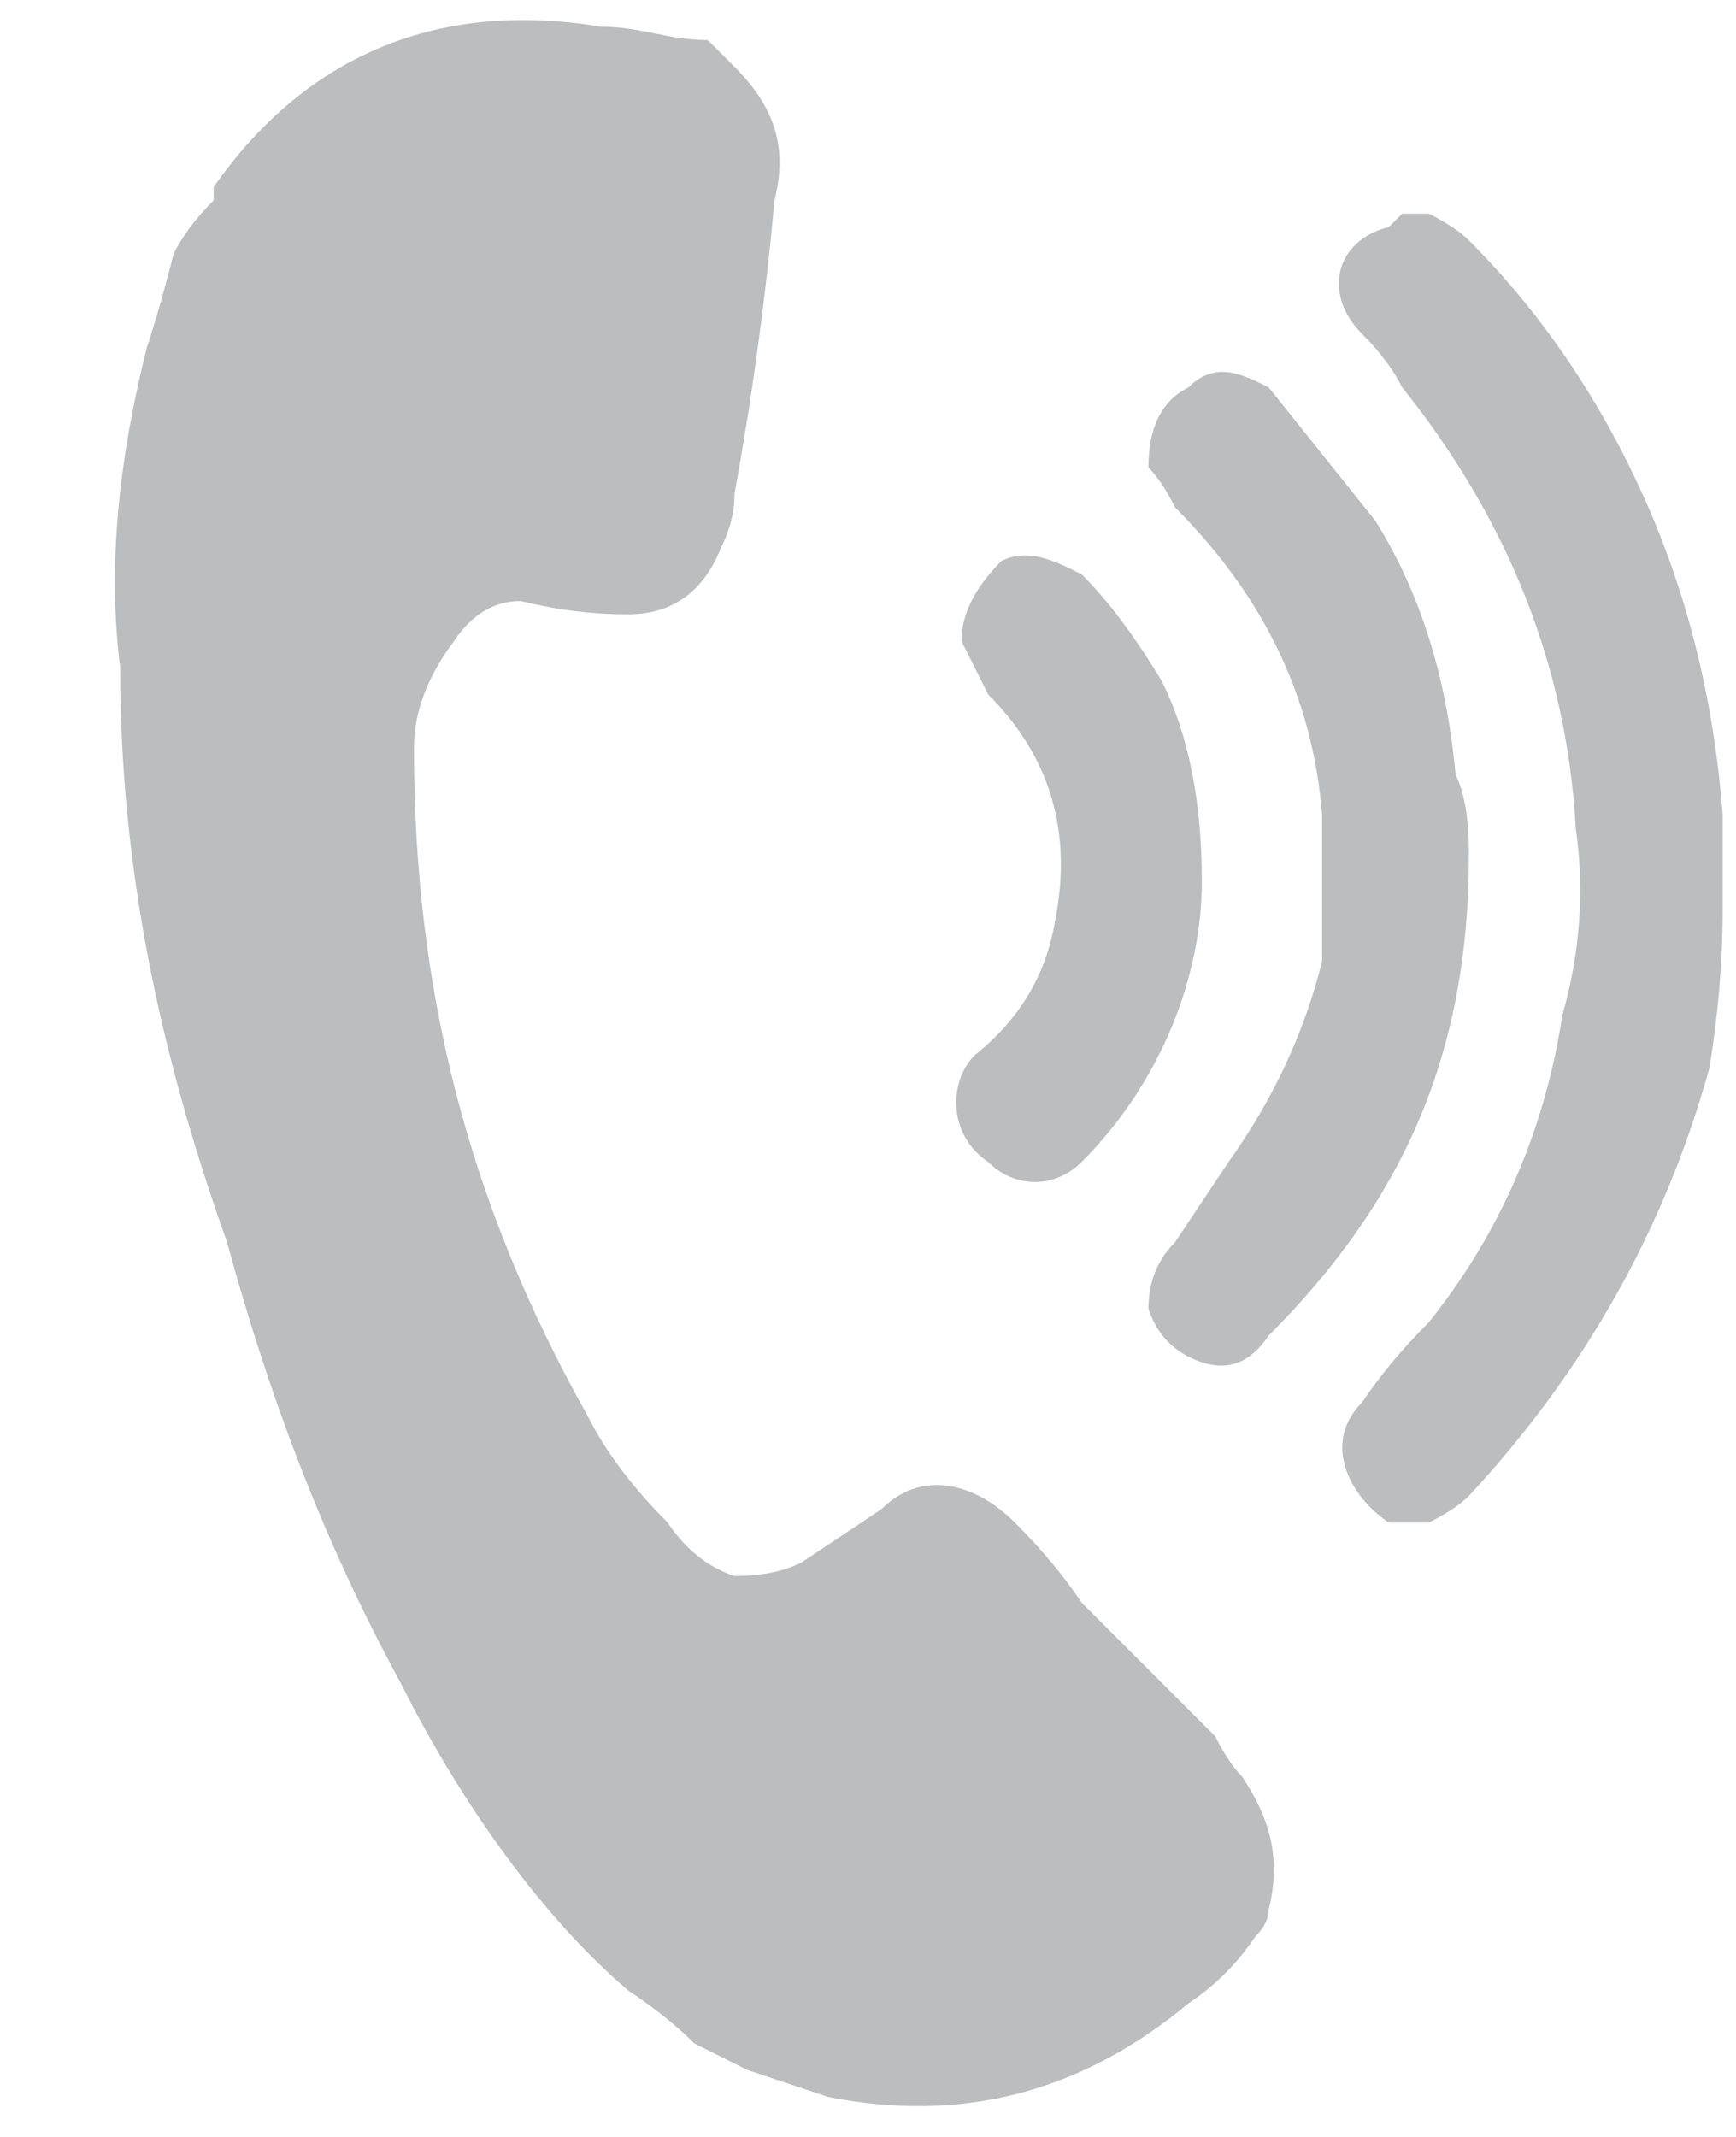 <svg version="1.2" xmlns="http://www.w3.org/2000/svg" viewBox="0 0 13 16" width="13" height="16"><style>.a{fill:#bbbdbf}</style><path class="a" d="m5.5 0.5c0.3 0.3 0.4 0.6 0.3 1q-0.1 1.1-0.3 2.2 0 0.2-0.1 0.4-0.2 0.5-0.7 0.5-0.4 0-0.8-0.1-0.3 0-0.5 0.3-0.3 0.4-0.3 0.8c0 1.8 0.4 3.4 1.3 5q0.2 0.4 0.6 0.8 0.2 0.3 0.5 0.4 0.3 0 0.5-0.1 0.3-0.2 0.6-0.4c0.3-0.3 0.7-0.2 1 0.1q0.3 0.3 0.5 0.6 0.5 0.5 1 1 0.1 0.2 0.2 0.3c0.2 0.3 0.3 0.6 0.2 1q0 0.1-0.1 0.2-0.2 0.3-0.5 0.5-1.2 1-2.7 0.7-0.3-0.1-0.6-0.2-0.2-0.1-0.4-0.2-0.2-0.2-0.5-0.4c-0.7-0.6-1.3-1.5-1.7-2.3-0.6-1.1-1-2.2-1.3-3.3-0.5-1.4-0.8-2.8-0.8-4.3-0.1-0.8 0-1.6 0.2-2.4q0.1-0.3 0.2-0.7 0.1-0.2 0.3-0.4 0 0 0-0.1c0.7-1 1.7-1.4 2.9-1.2 0.3 0 0.5 0.1 0.8 0.1q0.1 0.1 0.2 0.2z"/><path class="a" d="m10.5 11.4q0 0-0.1 0c-0.3-0.2-0.5-0.6-0.2-0.9q0.2-0.3 0.5-0.6 0.8-1 1-2.3 0.2-0.7 0.1-1.4-0.1-1.8-1.3-3.3-0.1-0.2-0.3-0.4c-0.3-0.3-0.2-0.7 0.2-0.8q0.1-0.1 0.1-0.1 0.1 0 0.2 0 0 0 0 0 0.2 0.1 0.3 0.2 0.8 0.8 1.3 1.9 0.5 1.1 0.6 2.4 0 0.1 0 0.2 0 0.2 0 0.4 0 0 0 0.1 0 0.6-0.1 1.2-0.5 1.8-1.8 3.2-0.1 0.1-0.3 0.2 0 0 0 0-0.1 0-0.2 0z"/><path class="a" d="m11 6.4c0 1.5-0.5 2.6-1.5 3.6q-0.2 0.3-0.5 0.2-0.3-0.1-0.4-0.4 0-0.3 0.2-0.5 0.2-0.3 0.4-0.6 0.5-0.7 0.7-1.5 0-0.6 0-1.1-0.1-1.3-1.1-2.3-0.1-0.2-0.2-0.3c0-0.3 0.1-0.5 0.3-0.6 0.2-0.2 0.4-0.1 0.6 0q0.4 0.5 0.8 1 0.5 0.8 0.6 1.9c0.1 0.2 0.1 0.5 0.1 0.6z"/><path class="a" d="m9 6.6c0 0.7-0.3 1.5-0.9 2.1-0.2 0.2-0.5 0.2-0.7 0-0.3-0.2-0.3-0.6-0.1-0.8q0.5-0.4 0.6-1 0.2-1-0.5-1.7-0.1-0.2-0.2-0.4c0-0.2 0.1-0.4 0.3-0.6 0.2-0.1 0.4 0 0.6 0.1q0.3 0.3 0.6 0.8c0.2 0.4 0.3 0.9 0.3 1.5z"/></svg>